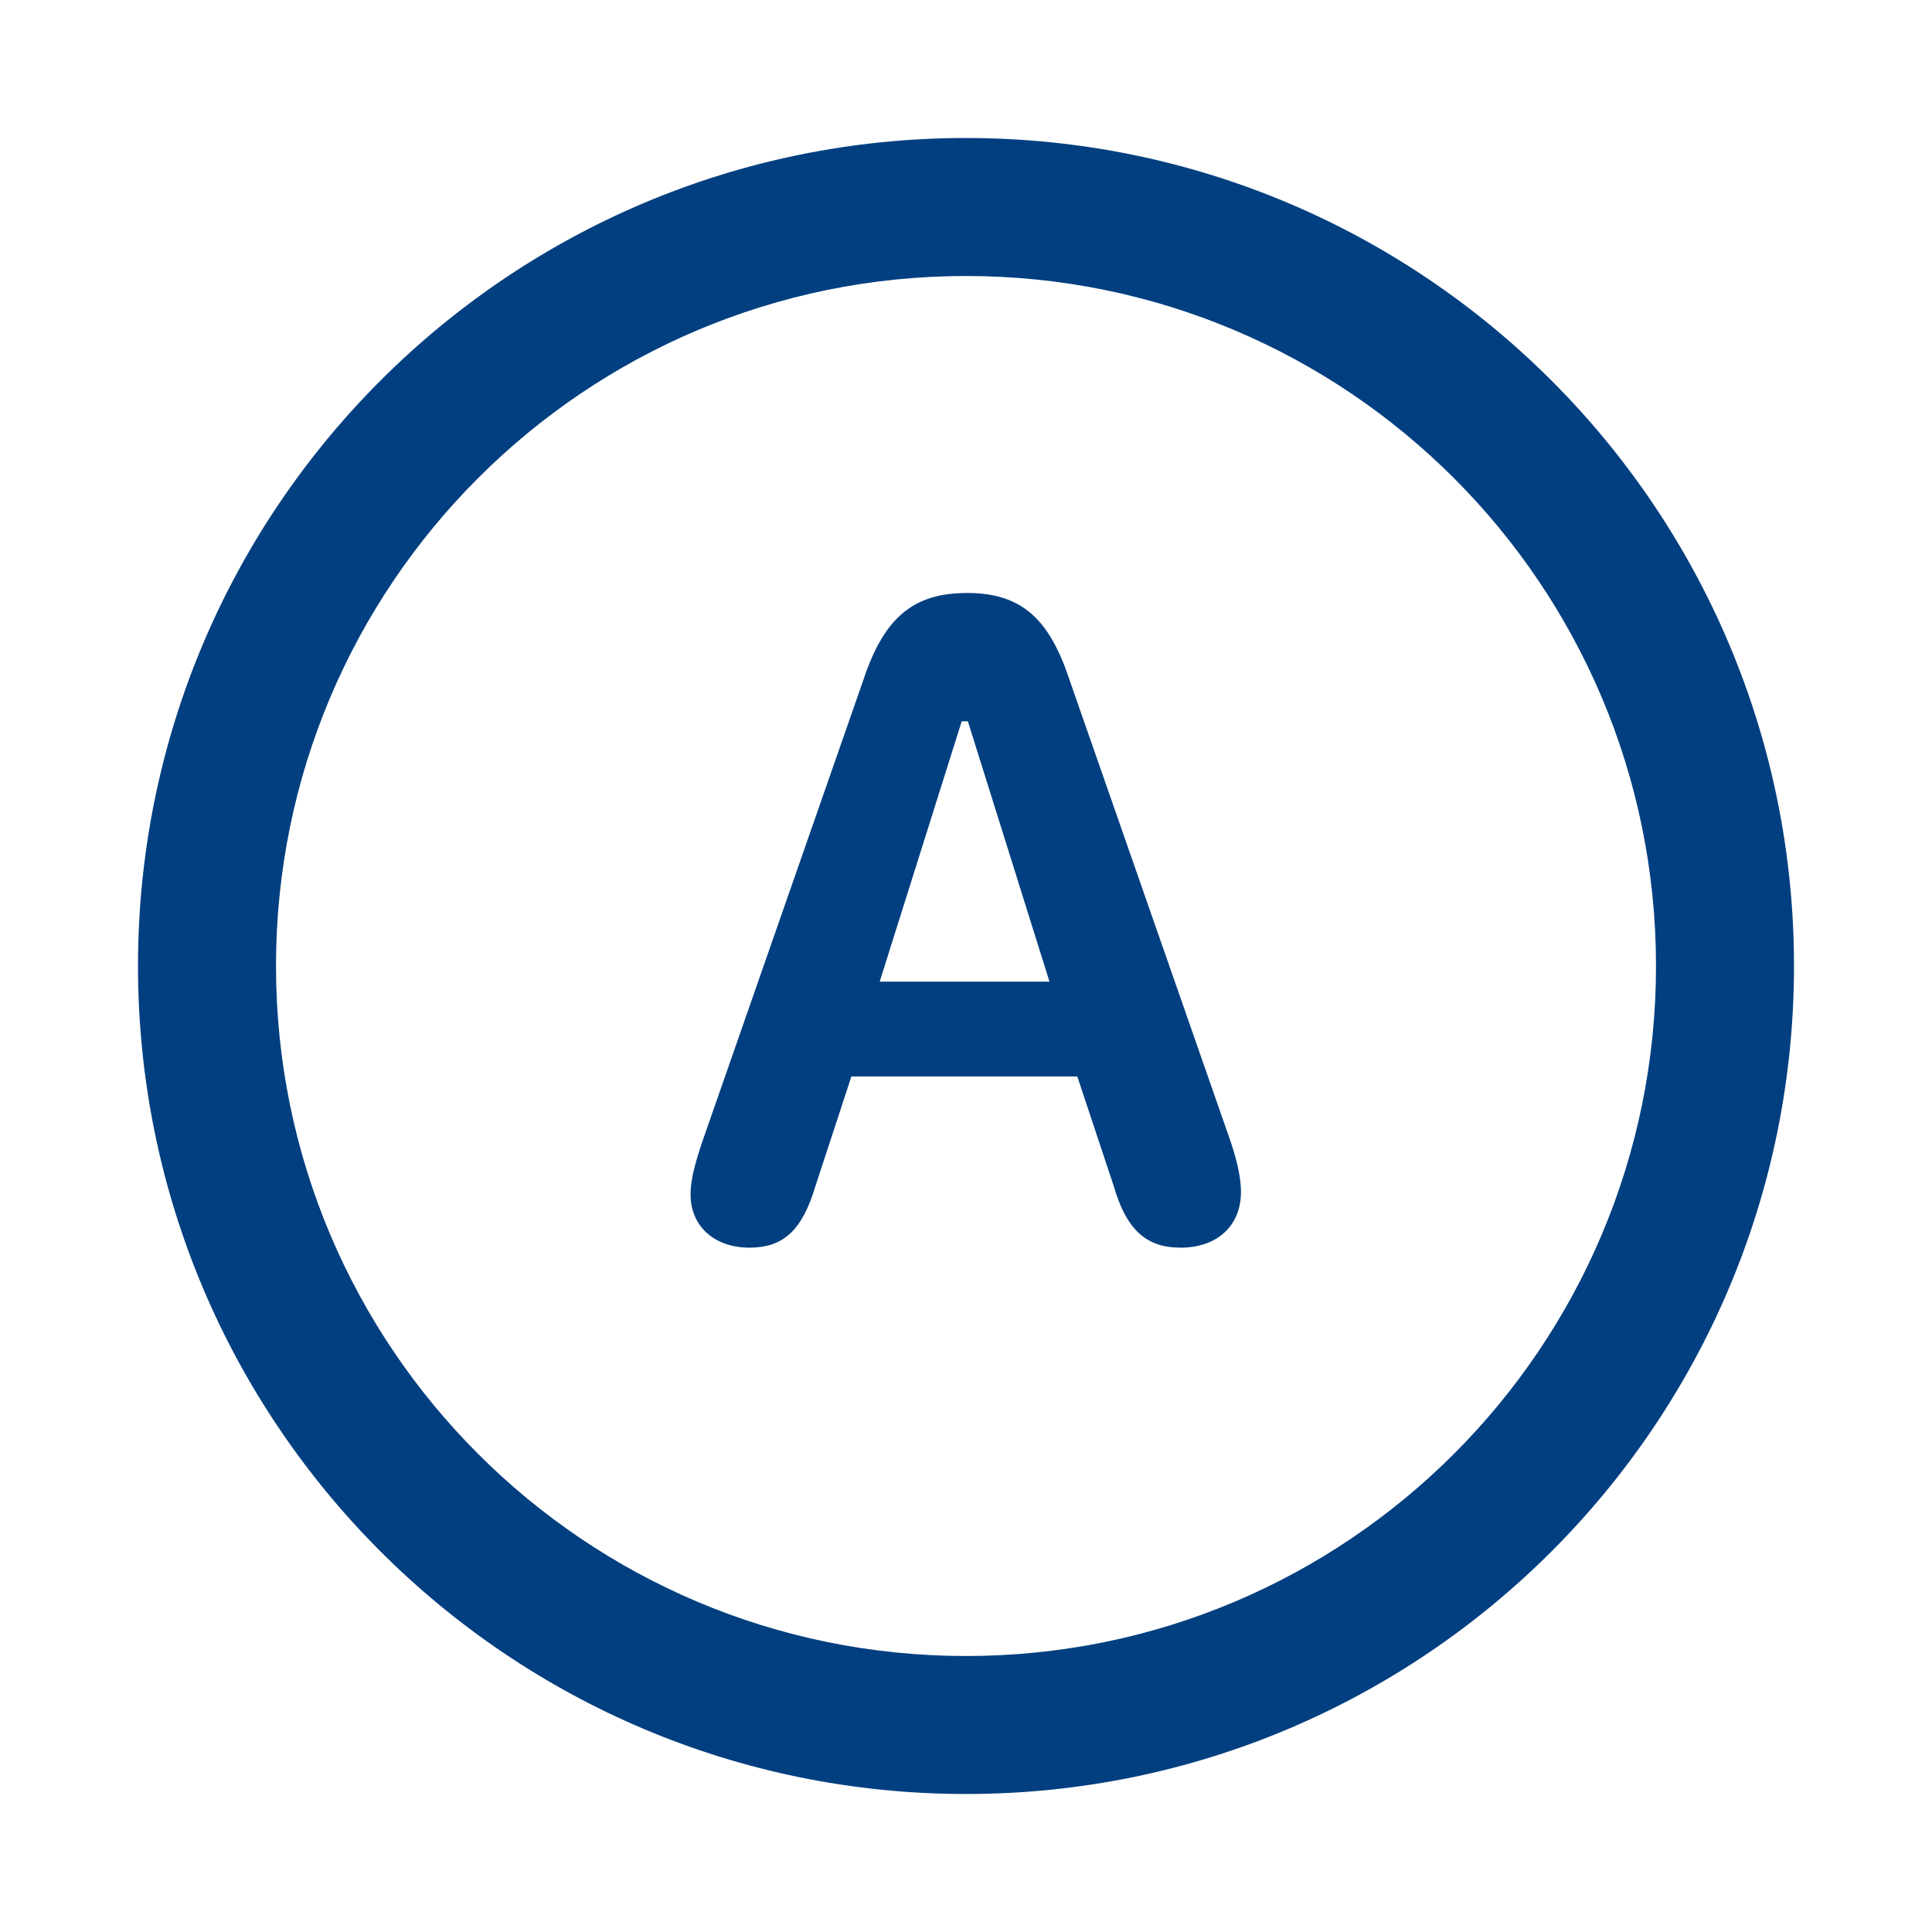 <svg width="28" height="28" viewBox="0 0 28 28" fill="none" xmlns="http://www.w3.org/2000/svg">
<path fill-rule="evenodd" clipRule="evenodd" d="M11.819 17.186C11.628 17.829 11.354 18.082 10.862 18.082C10.356 18.082 10.008 17.774 10.008 17.31C10.008 17.125 10.056 16.913 10.172 16.564L12.523 9.824C12.817 8.956 13.234 8.594 14.014 8.594C14.786 8.594 15.196 8.949 15.49 9.824L17.842 16.564C17.938 16.858 17.985 17.084 17.985 17.275C17.985 17.768 17.637 18.082 17.11 18.082C16.611 18.082 16.324 17.822 16.14 17.186L15.613 15.601H12.339L11.819 17.186ZM13.938 10.453L12.749 14.227H15.21L14.027 10.453H13.938Z" fill="#023F80"/>
<path fill-rule="evenodd" clipRule="evenodd" d="M14 2C7.373 2 2 7.373 2 14C2 20.627 7.373 26 14 26C20.627 26 26 20.627 26 14C26 7.373 20.627 2 14 2ZM4 14C4 8.477 8.477 4 14 4C19.523 4 24 8.477 24 14C24 19.523 19.523 24 14 24C8.477 24 4 19.523 4 14Z" fill="#023F80"/>
</svg>
